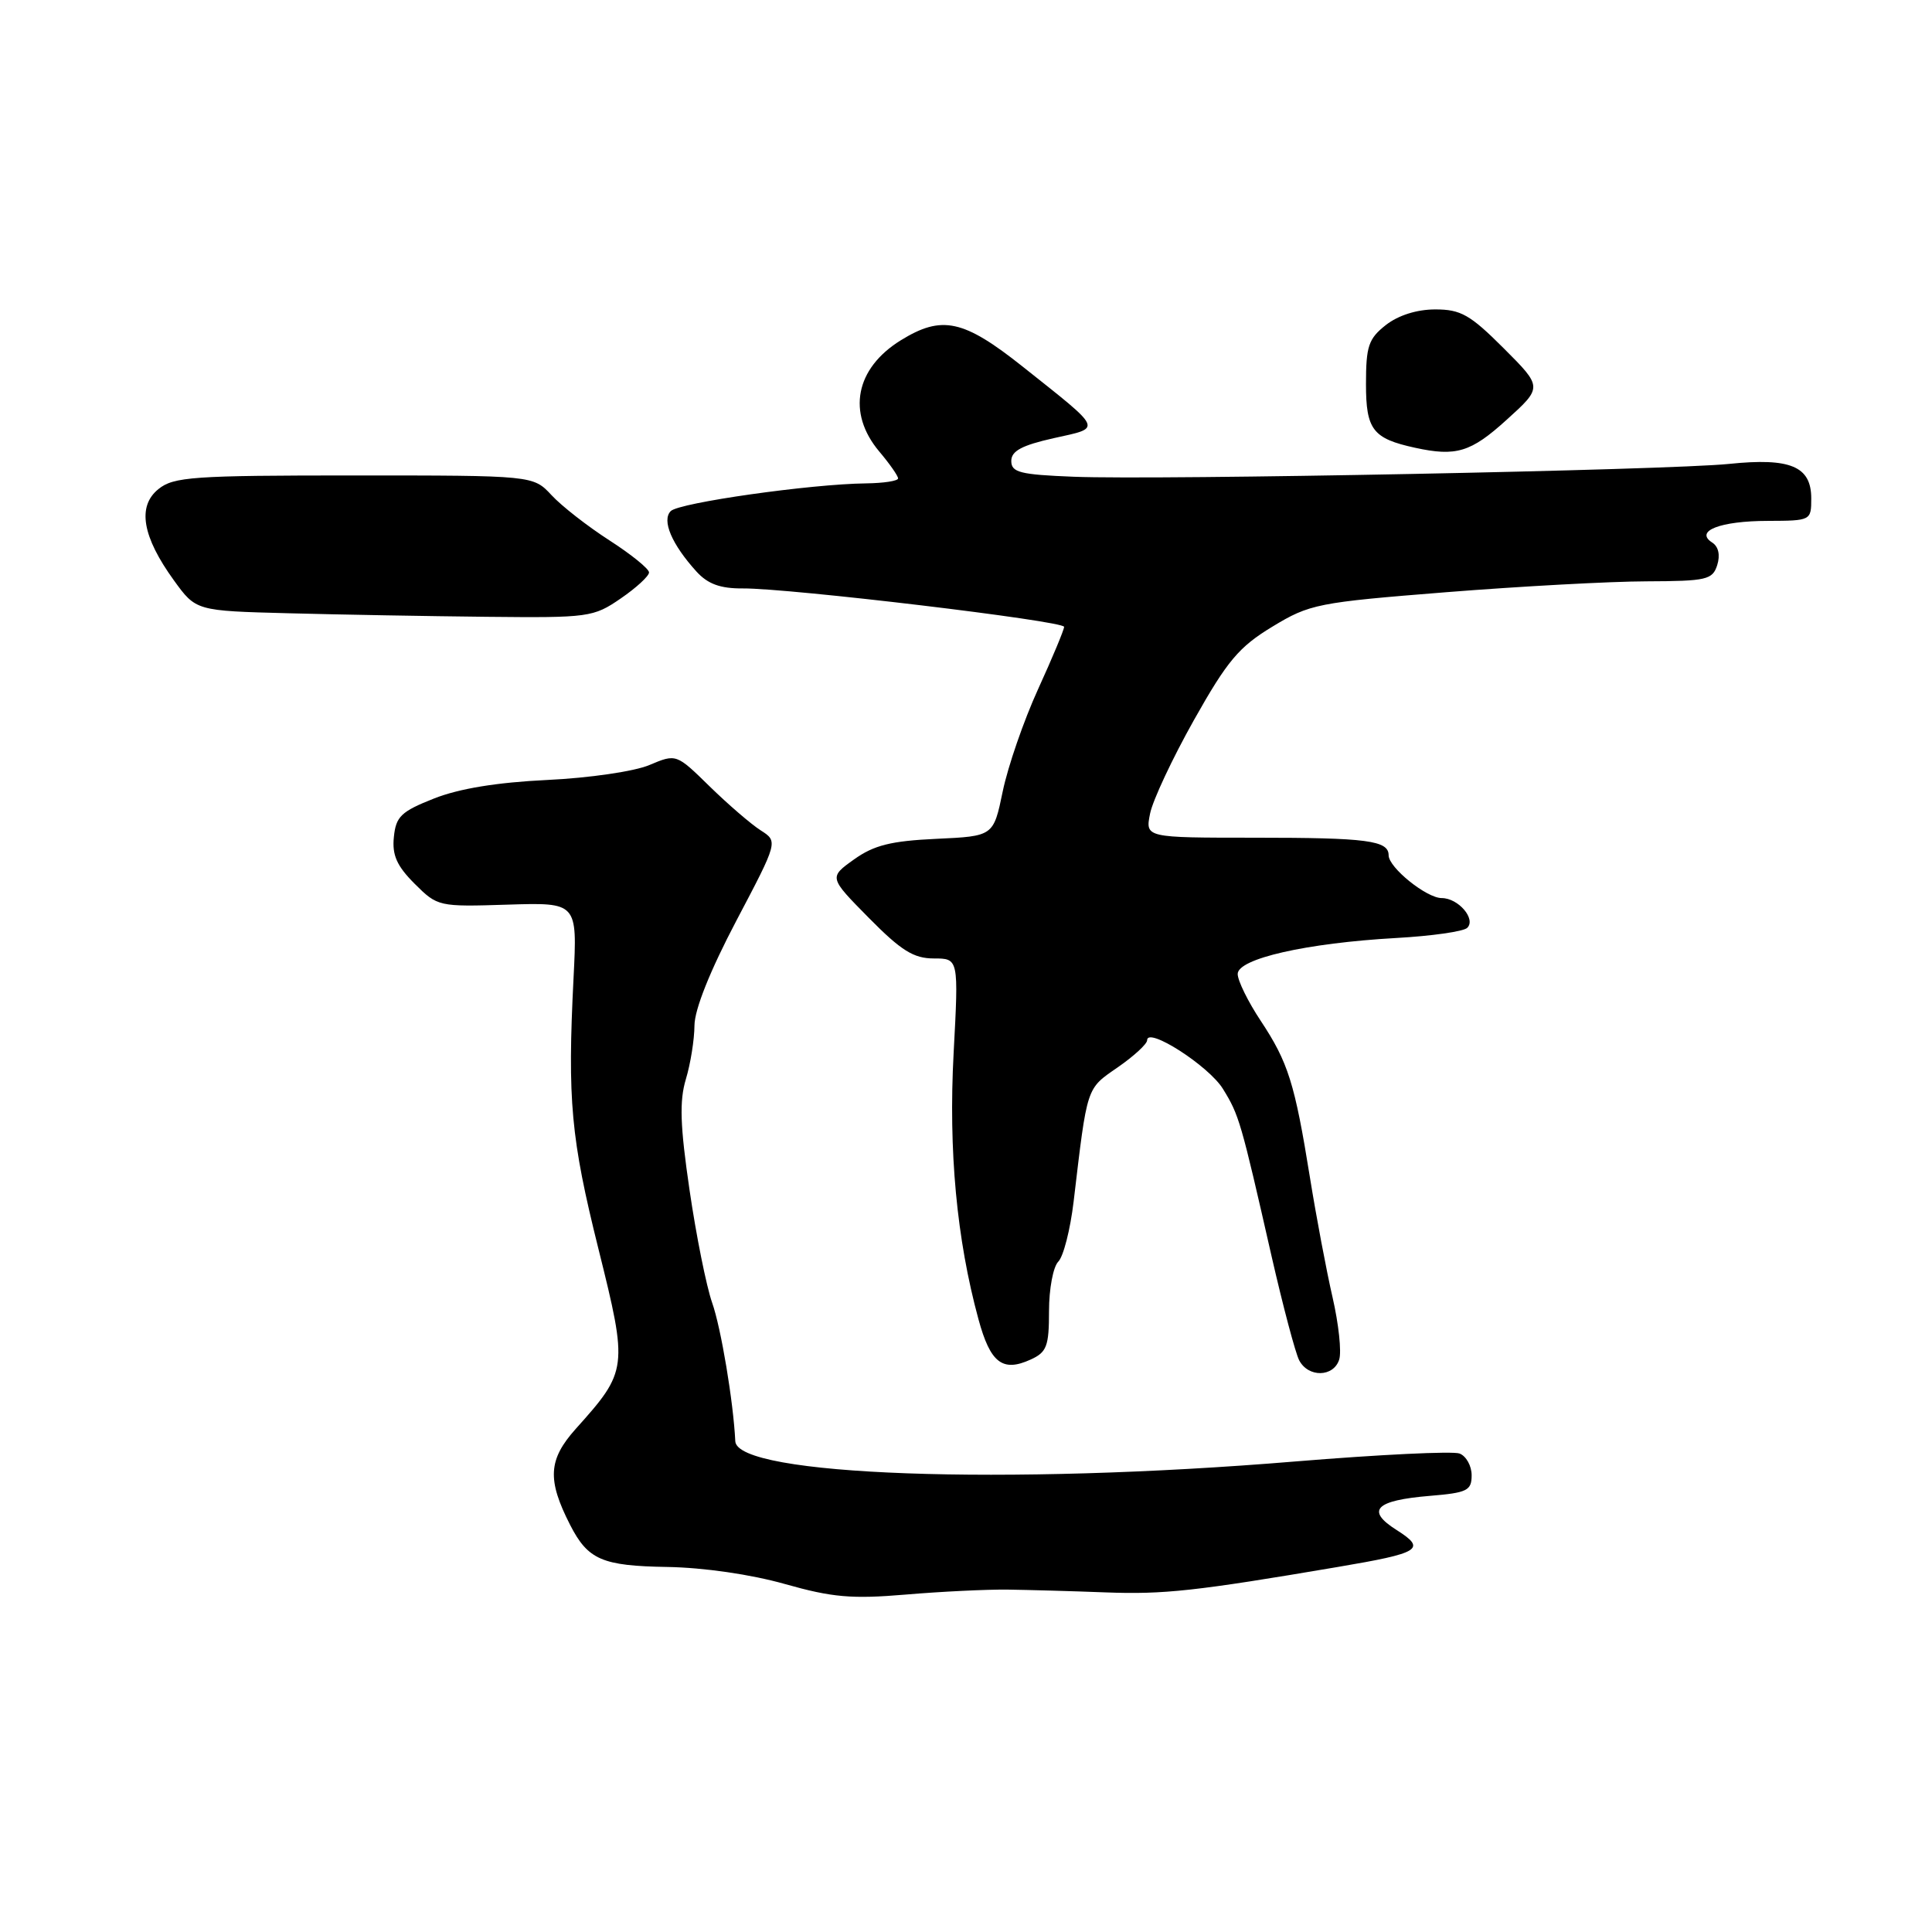 <?xml version="1.0" encoding="UTF-8" standalone="no"?>
<!DOCTYPE svg PUBLIC "-//W3C//DTD SVG 1.1//EN" "http://www.w3.org/Graphics/SVG/1.1/DTD/svg11.dtd" >
<svg xmlns="http://www.w3.org/2000/svg" xmlns:xlink="http://www.w3.org/1999/xlink" version="1.1" viewBox="0 0 256 256">
 <g >
 <path fill="currentColor"
d=" M 133.50 210.63 C 136.25 210.67 142.10 210.83 146.50 211.00 C 154.22 211.29 158.42 210.83 177.21 207.64 C 188.25 205.77 189.05 205.27 185.05 202.73 C 180.94 200.13 182.23 198.81 189.46 198.21 C 194.42 197.80 195.00 197.51 195.00 195.48 C 195.00 194.24 194.28 192.94 193.40 192.60 C 192.52 192.26 182.73 192.74 171.65 193.65 C 133.19 196.84 97.65 195.55 97.43 190.97 C 97.18 185.77 95.54 175.94 94.36 172.61 C 93.60 170.44 92.25 163.73 91.37 157.70 C 90.12 149.16 90.01 145.90 90.88 143.00 C 91.50 140.95 92.01 137.75 92.02 135.88 C 92.04 133.74 94.08 128.64 97.57 122.00 C 103.10 111.50 103.10 111.50 100.80 110.03 C 99.54 109.23 96.50 106.61 94.05 104.22 C 89.61 99.87 89.61 99.87 86.05 101.37 C 84.08 102.21 78.07 103.09 72.50 103.35 C 65.85 103.67 60.83 104.49 57.50 105.81 C 53.15 107.53 52.46 108.19 52.19 110.91 C 51.94 113.30 52.58 114.74 54.94 117.10 C 57.98 120.13 58.11 120.16 67.26 119.87 C 76.50 119.58 76.50 119.58 76.00 129.54 C 75.18 145.83 75.64 150.80 79.30 165.50 C 83.23 181.29 83.18 181.65 76.30 189.32 C 72.64 193.41 72.48 196.06 75.55 202.07 C 77.91 206.68 79.79 207.49 88.40 207.63 C 93.25 207.71 99.51 208.62 104.00 209.89 C 110.29 211.67 112.87 211.89 120.00 211.29 C 124.67 210.89 130.75 210.60 133.50 210.63 Z  M 177.45 180.15 C 177.78 179.13 177.38 175.42 176.57 171.90 C 175.76 168.38 174.41 161.22 173.57 156.00 C 171.56 143.52 170.69 140.76 167.05 135.26 C 165.37 132.73 164.00 129.94 164.00 129.06 C 164.00 127.03 173.10 124.96 185.00 124.29 C 189.68 124.03 193.91 123.43 194.41 122.95 C 195.62 121.79 193.24 119.00 191.03 119.00 C 189.02 119.00 184.00 114.95 184.00 113.33 C 184.00 111.37 181.16 111.00 166.29 111.00 C 151.75 111.00 151.75 111.00 152.39 107.81 C 152.74 106.05 155.36 100.47 158.21 95.40 C 162.63 87.54 164.17 85.72 168.59 83.04 C 173.55 80.03 174.56 79.83 191.64 78.47 C 201.46 77.69 213.41 77.04 218.18 77.03 C 226.14 77.00 226.92 76.82 227.54 74.88 C 227.96 73.54 227.71 72.42 226.86 71.88 C 224.51 70.36 227.93 69.03 234.25 69.02 C 239.95 69.00 240.00 68.98 240.00 66.04 C 240.00 61.79 237.24 60.63 229.11 61.47 C 221.02 62.30 153.67 63.63 142.25 63.17 C 135.16 62.89 134.00 62.60 134.00 61.08 C 134.00 59.76 135.39 59.01 139.62 58.06 C 146.07 56.62 146.30 57.16 135.50 48.57 C 127.66 42.34 124.80 41.73 119.36 45.09 C 113.34 48.81 112.20 54.70 116.50 59.82 C 117.88 61.45 119.00 63.06 119.00 63.39 C 119.00 63.73 117.09 64.02 114.75 64.05 C 107.45 64.13 89.99 66.61 88.88 67.72 C 87.65 68.95 89.02 72.14 92.30 75.75 C 93.80 77.39 95.45 77.99 98.42 77.97 C 104.61 77.93 141.00 82.28 141.00 83.06 C 141.00 83.44 139.45 87.16 137.55 91.32 C 135.65 95.48 133.55 101.57 132.87 104.85 C 131.64 110.80 131.64 110.80 124.07 111.15 C 118.06 111.43 115.81 111.99 113.16 113.88 C 109.83 116.26 109.83 116.26 115.13 121.63 C 119.41 125.97 121.07 127.00 123.73 127.00 C 127.03 127.00 127.03 127.00 126.36 139.54 C 125.67 152.45 126.76 164.19 129.65 174.80 C 131.22 180.59 132.84 181.85 136.56 180.15 C 138.70 179.18 139.00 178.39 139.00 173.72 C 139.00 170.79 139.55 167.85 140.23 167.17 C 140.91 166.49 141.82 162.92 142.26 159.22 C 144.09 143.79 143.91 144.33 148.10 141.43 C 150.24 139.95 152.00 138.33 152.00 137.84 C 152.00 135.99 160.17 141.23 162.05 144.29 C 164.19 147.76 164.42 148.55 168.50 166.50 C 170.01 173.10 171.65 179.29 172.15 180.25 C 173.36 182.56 176.71 182.49 177.45 180.15 Z  M 82.25 79.30 C 84.31 77.89 86.00 76.33 86.00 75.85 C 86.00 75.37 83.64 73.46 80.75 71.60 C 77.86 69.74 74.41 67.05 73.08 65.61 C 70.65 63.00 70.65 63.00 46.94 63.00 C 25.55 63.00 23.00 63.18 20.99 64.81 C 18.16 67.09 18.85 71.11 23.05 76.91 C 25.97 80.94 25.97 80.94 38.23 81.26 C 44.98 81.44 56.80 81.65 64.50 81.73 C 78.02 81.87 78.63 81.79 82.25 79.30 Z  M 199.61 55.65 C 204.41 51.31 204.41 51.31 199.25 46.15 C 194.80 41.70 193.56 41.00 190.18 41.00 C 187.74 41.00 185.28 41.78 183.63 43.07 C 181.33 44.88 181.00 45.87 181.00 50.90 C 181.00 56.94 181.90 58.11 187.50 59.33 C 192.94 60.52 194.89 59.93 199.61 55.65 Z "/>
</g>
</svg>